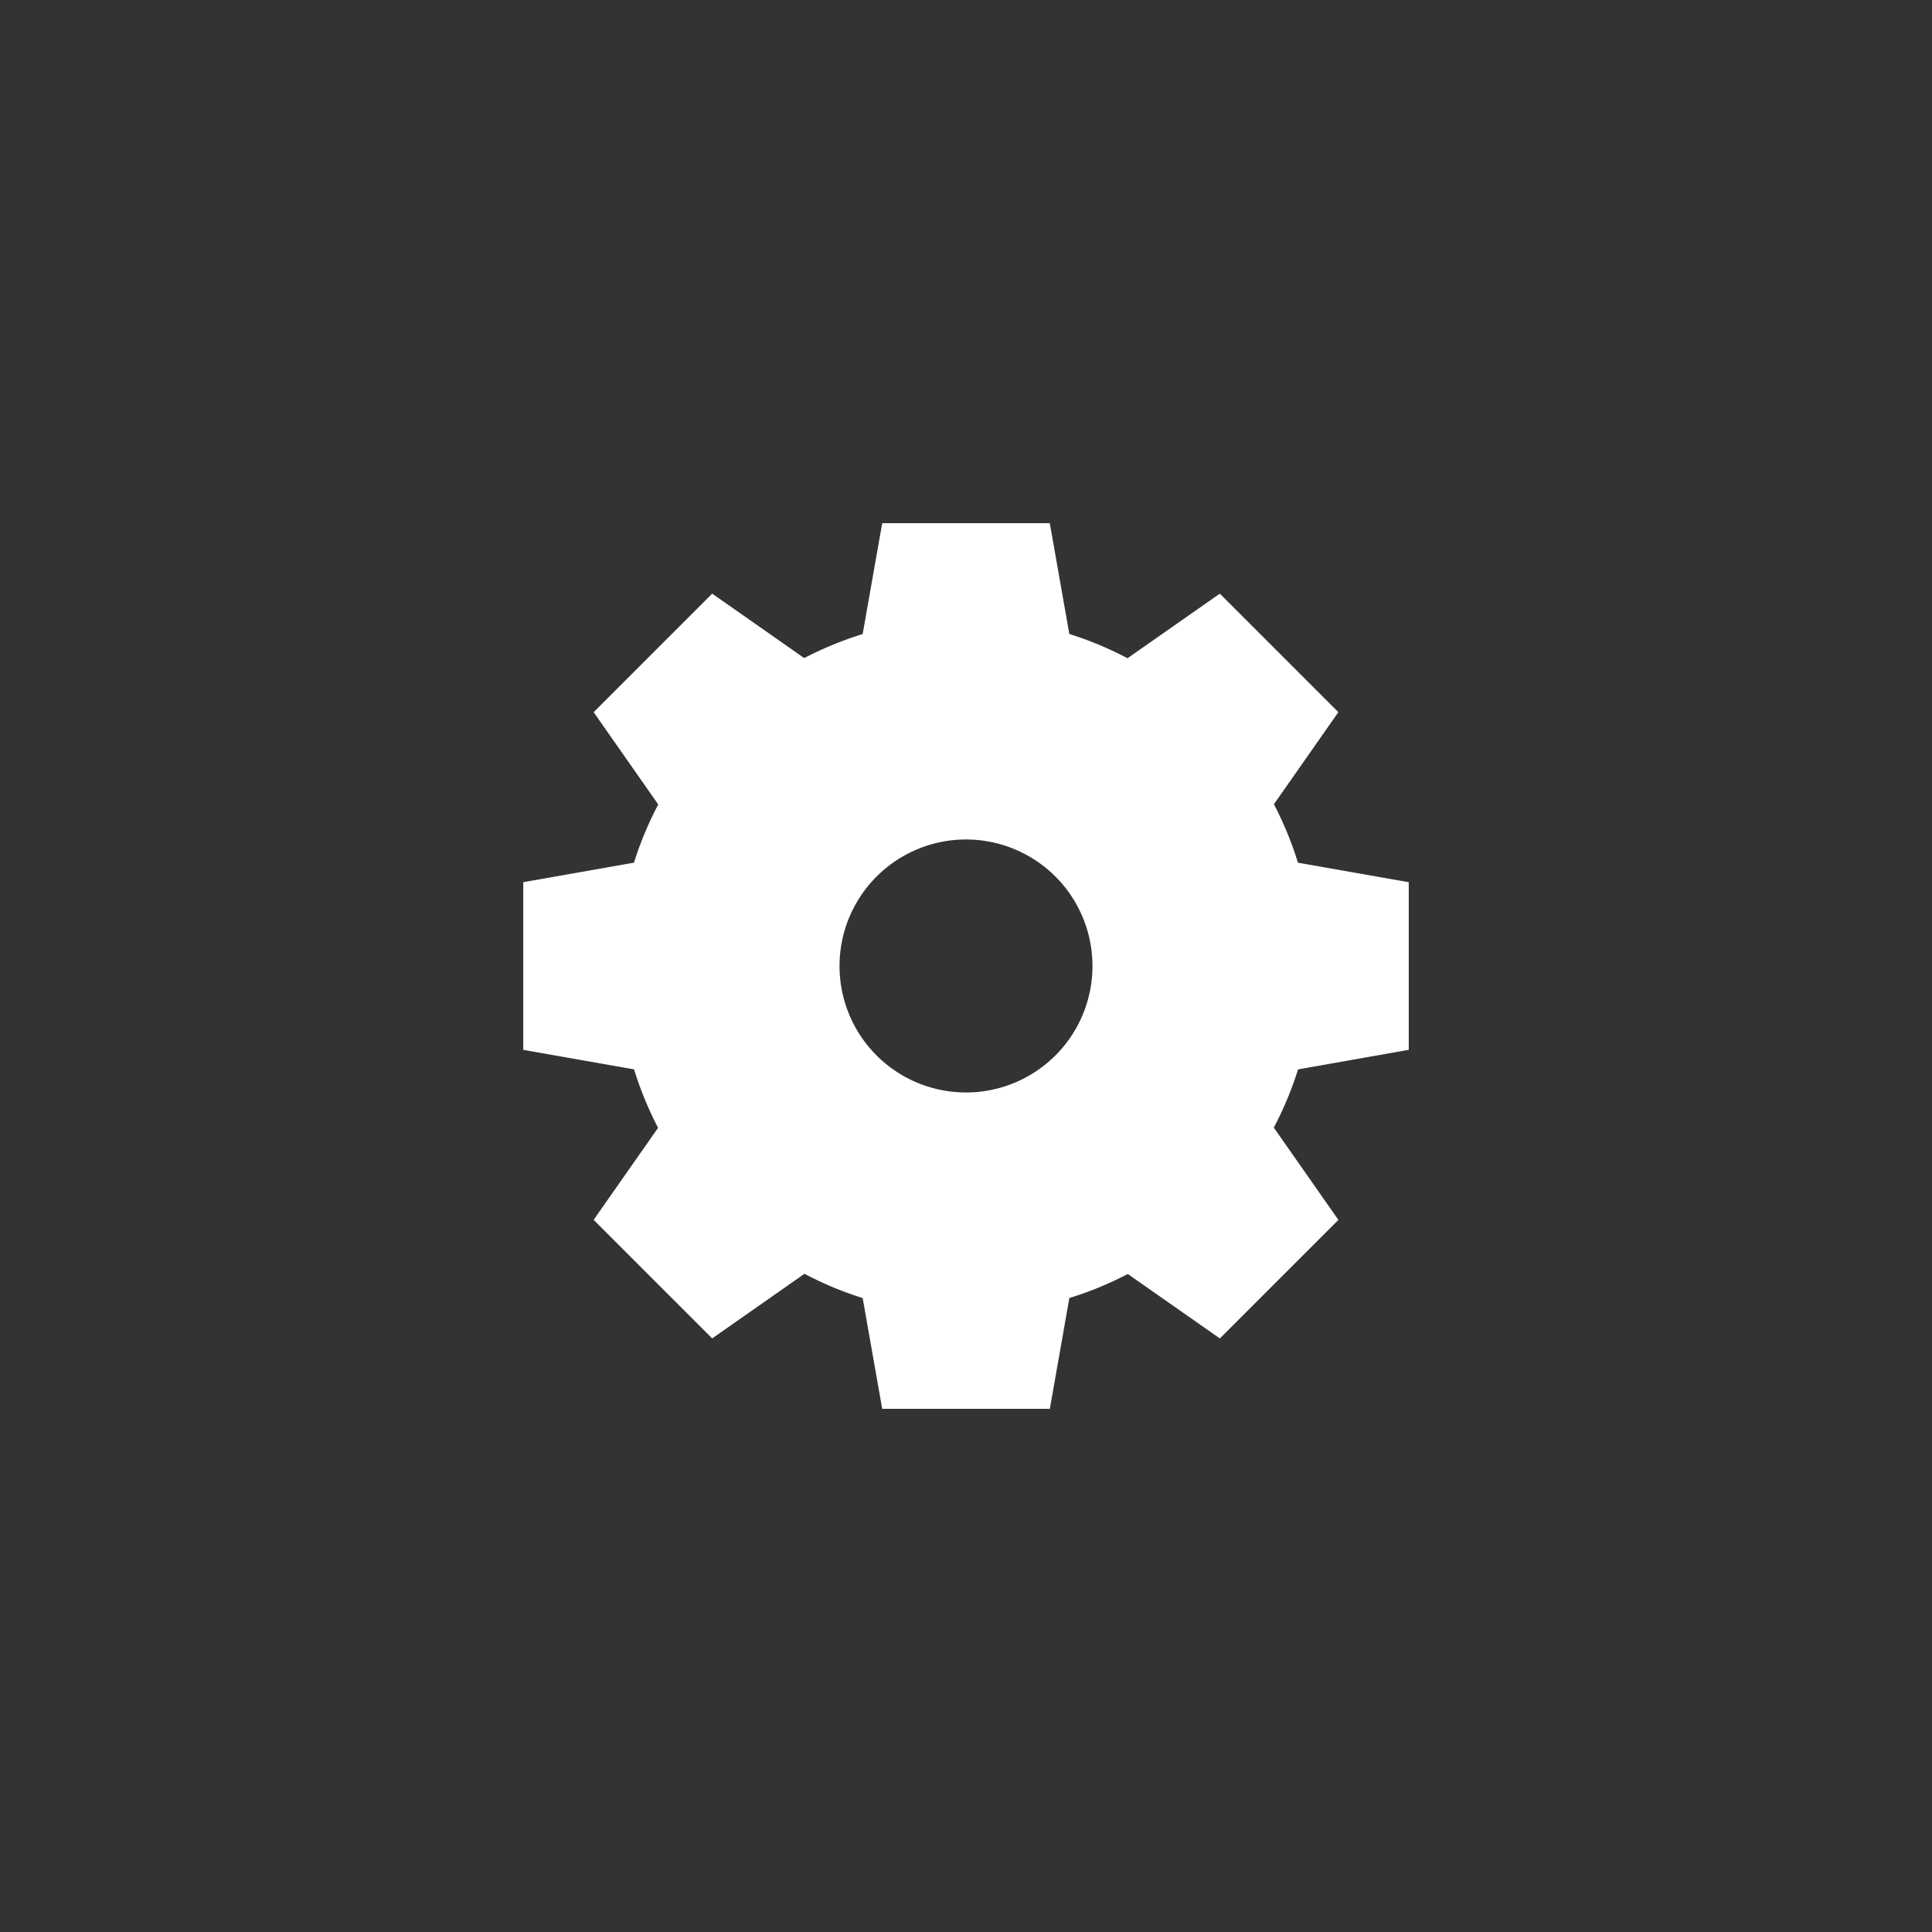 <?xml version="1.0" encoding="UTF-8" standalone="no"?>
<!-- Created with Inkscape (http://www.inkscape.org/) -->

<svg
   xmlns:dc="http://purl.org/dc/elements/1.1/"
   xmlns:cc="http://creativecommons.org/ns#"
   xmlns:rdf="http://www.w3.org/1999/02/22-rdf-syntax-ns#"
   xmlns:svg="http://www.w3.org/2000/svg"
   xmlns="http://www.w3.org/2000/svg"
   xmlns:sodipodi="http://sodipodi.sourceforge.net/DTD/sodipodi-0.dtd"
   xmlns:inkscape="http://www.inkscape.org/namespaces/inkscape"
   width="48"
   height="48"
   viewBox="0 0 48 48"
   id="svg2"
   version="1.1"
   inkscape:version="0.91 r13725"
   sodipodi:docname="func_firmware.svg"
   inkscape:export-xdpi="90"
   inkscape:export-ydpi="90">
  <rect x="0" y="0" width="48" height="48" fill="#333333" stroke="none"/>
  <defs
     id="defs4" />
  <sodipodi:namedview
     id="base"
     pagecolor="#000000"
     bordercolor="#666666"
     borderopacity="1.0"
     inkscape:pageopacity="0.0"
     inkscape:pageshadow="2"
     inkscape:zoom="5.72846"
     inkscape:cx="21.063187"
     inkscape:cy="37.204941"
     inkscape:document-units="px"
     inkscape:current-layer="layer1"
     showgrid="false"
     units="px"
     inkscape:window-width="1366"
     inkscape:window-height="713"
     inkscape:window-x="0"
     inkscape:window-y="27"
     inkscape:window-maximized="1" />
  <g
     inkscape:label="Layer 1"
     inkscape:groupmode="layer"
     id="layer1"
     transform="translate(0,-1004.362)"
     style="display:inline">
    <path
       style="fill:#ffffff;fill-opacity:1;stroke:none;stroke-width:0;stroke-linecap:round;stroke-linejoin:round;stroke-miterlimit:4;stroke-dasharray:none;stroke-opacity:1"
       d="m 21.918,1017.362 -0.485,2.753 a 8.643,8.643 0 0 0 -1.452,0.597 l -2.287,-1.601 -2.945,2.945 1.605,2.293 a 8.643,8.643 0 0 0 -0.603,1.446 L 13,1026.28 l 0,4.165 2.753,0.485 a 8.643,8.643 0 0 0 0.597,1.452 l -1.601,2.287 2.945,2.945 2.293,-1.605 a 8.643,8.643 0 0 0 1.446,0.603 l 0.485,2.752 4.165,0 0.485,-2.753 a 8.643,8.643 0 0 0 1.452,-0.597 l 2.287,1.601 2.945,-2.945 -1.605,-2.293 a 8.643,8.643 0 0 0 0.603,-1.446 L 35,1030.445 l 0,-4.165 -2.753,-0.485 a 8.643,8.643 0 0 0 -0.597,-1.452 l 1.601,-2.287 -2.945,-2.945 -2.293,1.605 a 8.643,8.643 0 0 0 -1.446,-0.603 l -0.485,-2.752 -4.165,0 z m 2.128,7.857 a 3.143,3.143 0 0 1 2.176,0.921 3.143,3.143 0 0 1 0,4.444 3.143,3.143 0 0 1 -4.444,0 3.143,3.143 0 0 1 0,-4.444 3.143,3.143 0 0 1 2.268,-0.921 z"
       id="path4136"
       inkscape:connector-curvature="0" />
  </g>
  <g
     inkscape:groupmode="layer"
     id="layer3"
     inkscape:label="Layer 2"
     style="display:none">
    <path
       style="color:#000000;clip-rule:nonzero;display:inline;overflow:visible;visibility:visible;opacity:1;isolation:auto;mix-blend-mode:normal;color-interpolation:sRGB;color-interpolation-filters:linearRGB;solid-color:#000000;solid-opacity:1;fill:#8b98a5;fill-opacity:1;fill-rule:nonzero;stroke:none;stroke-width:1;stroke-linecap:butt;stroke-linejoin:miter;stroke-miterlimit:4;stroke-dasharray:none;stroke-dashoffset:0;stroke-opacity:1;color-rendering:auto;image-rendering:auto;shape-rendering:auto;text-rendering:auto;enable-background:accumulate"
       d="m 18,29 0,12 -8,-6 8,-6 z"
       id="rect4273-0"
       inkscape:connector-curvature="0" />
  </g>
</svg>

